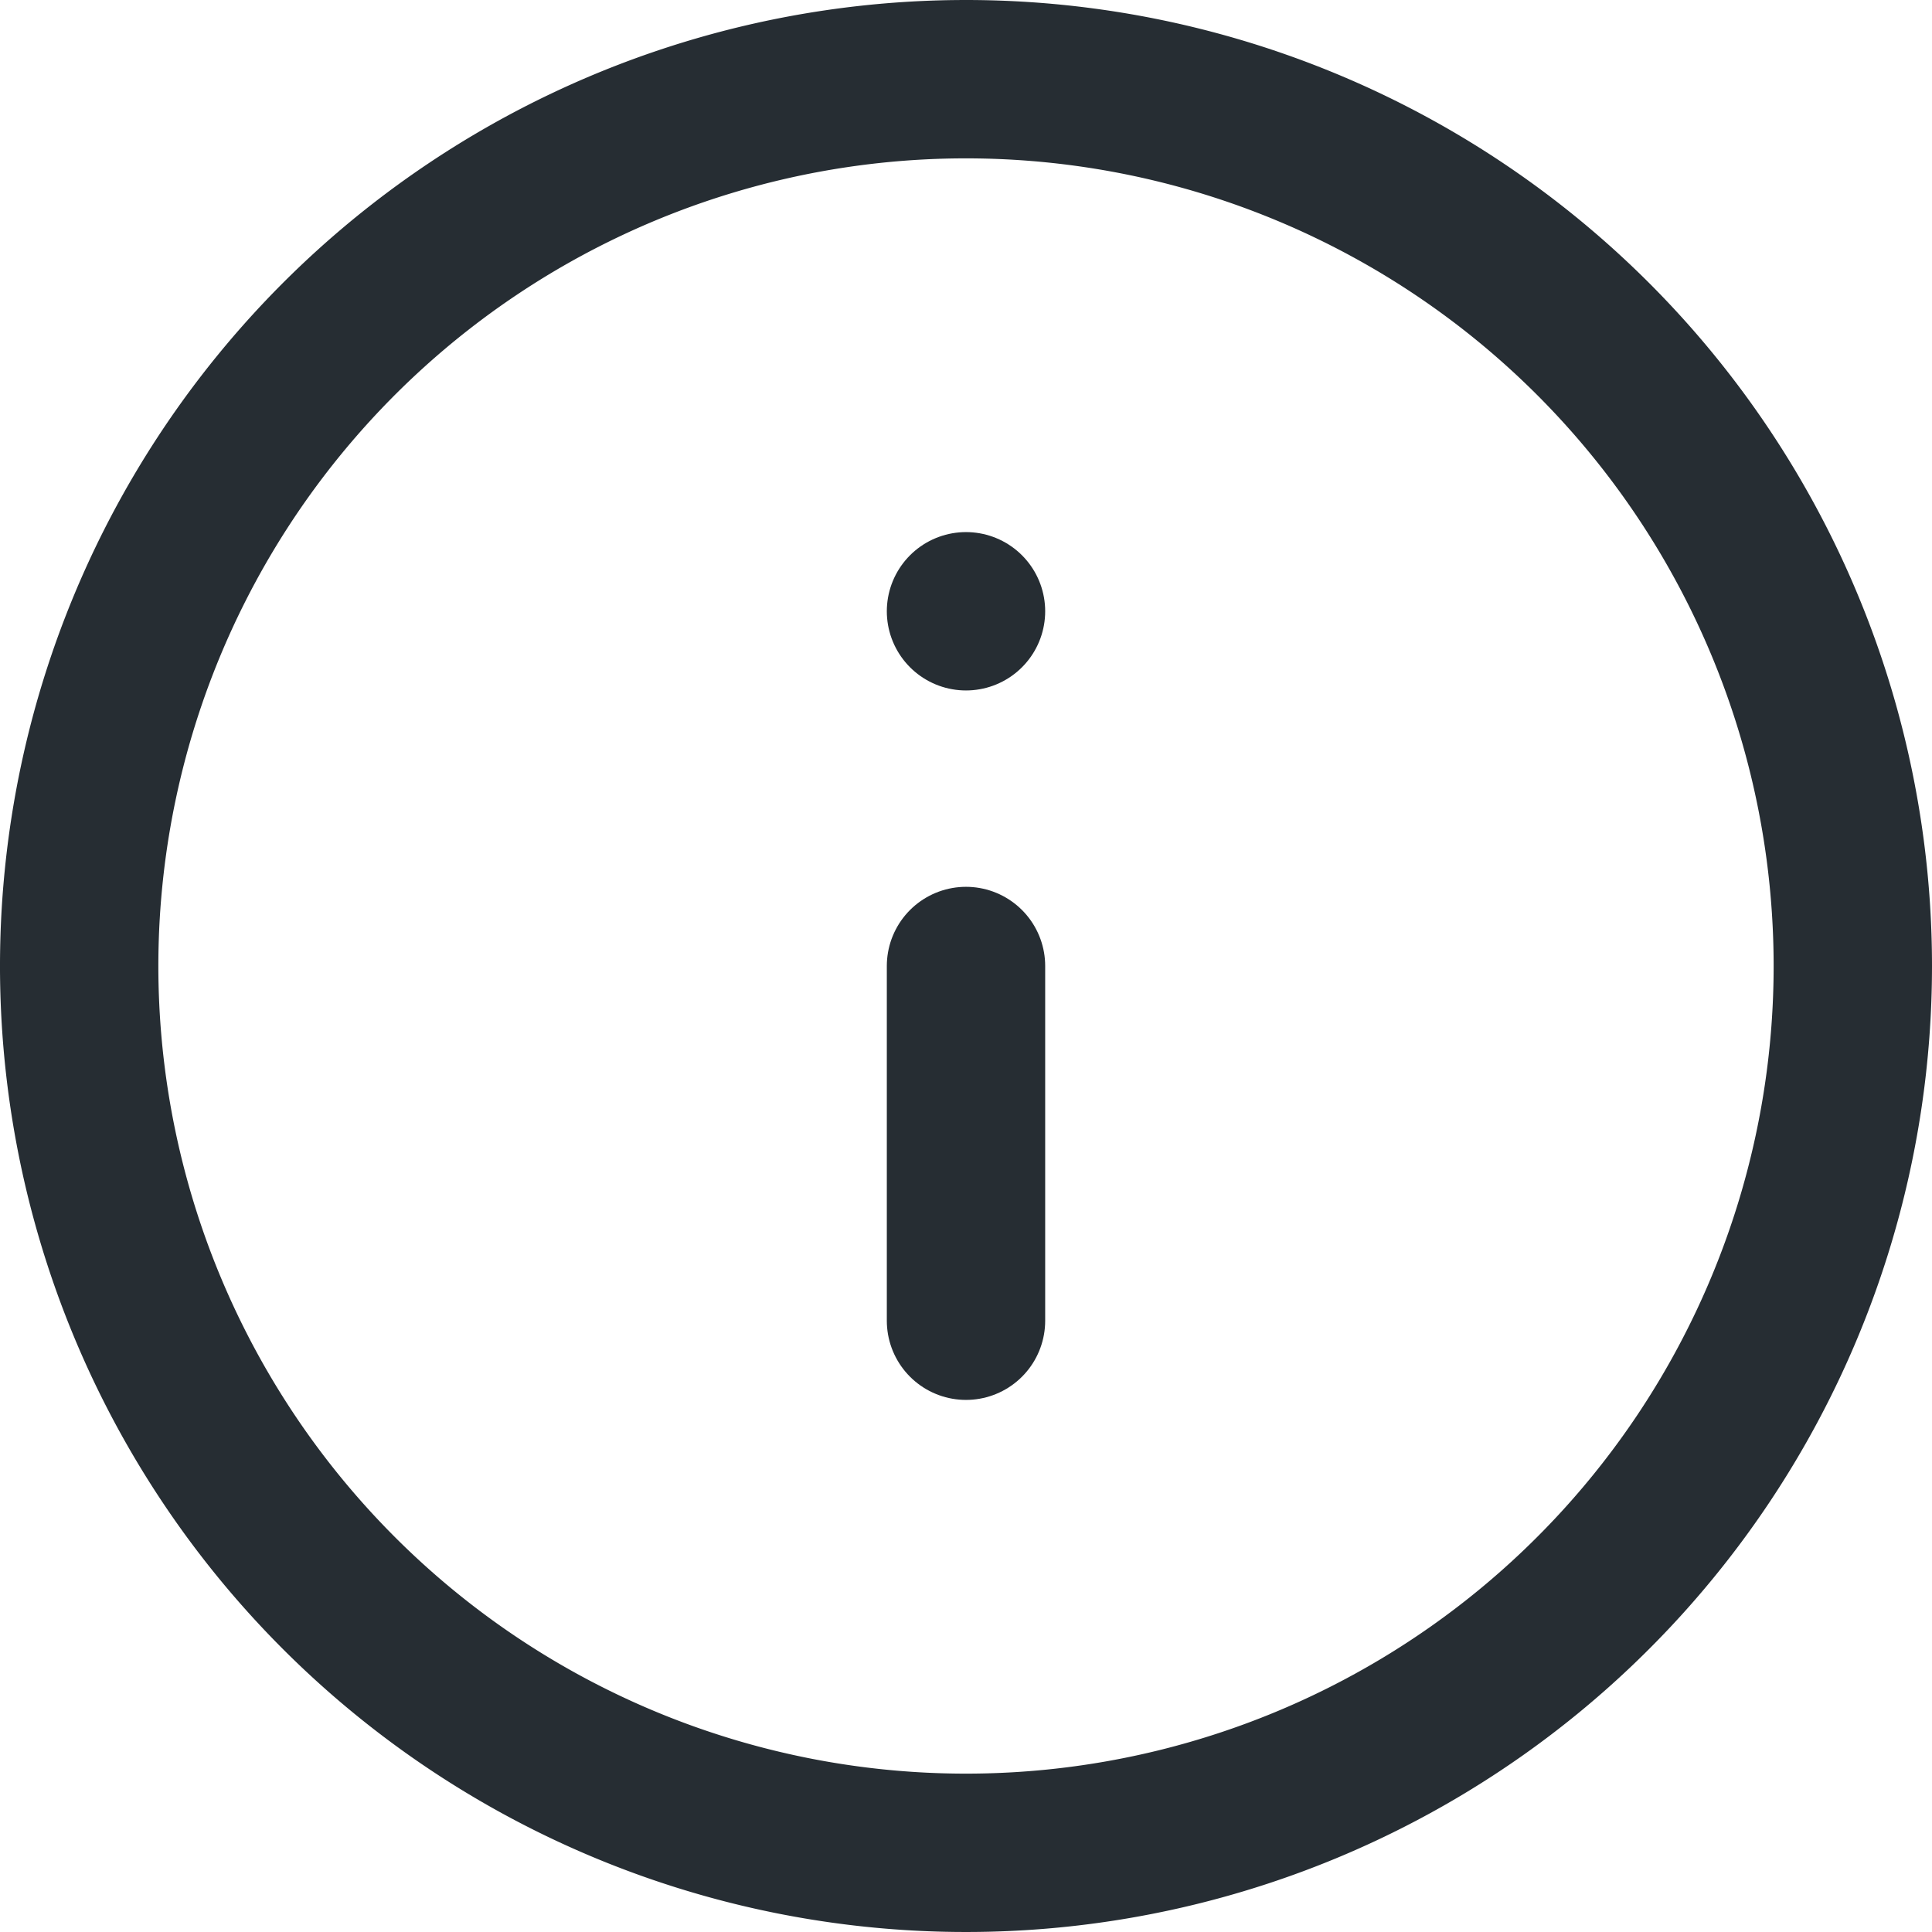 <svg xmlns="http://www.w3.org/2000/svg" width="30.5" height="30.5" viewBox="0 0 30.5 30.5"><g transform="translate(-1.75 -1.75)"><path d="M31,17A14,14,0,1,1,17,3,14,14,0,0,1,31,17Z" transform="translate(0 0)" fill="none" stroke="#262d33" stroke-linecap="round" stroke-linejoin="round" stroke-width="2.5"/><path d="M18,23.6V18" transform="translate(-1 -1)" fill="none" stroke="#262d33" stroke-linecap="round" stroke-linejoin="round" stroke-width="2.5"/><path d="M18,12h0" transform="translate(-1 -0.6)" fill="none" stroke="#262d33" stroke-linecap="round" stroke-linejoin="round" stroke-width="2.5"/></g></svg>